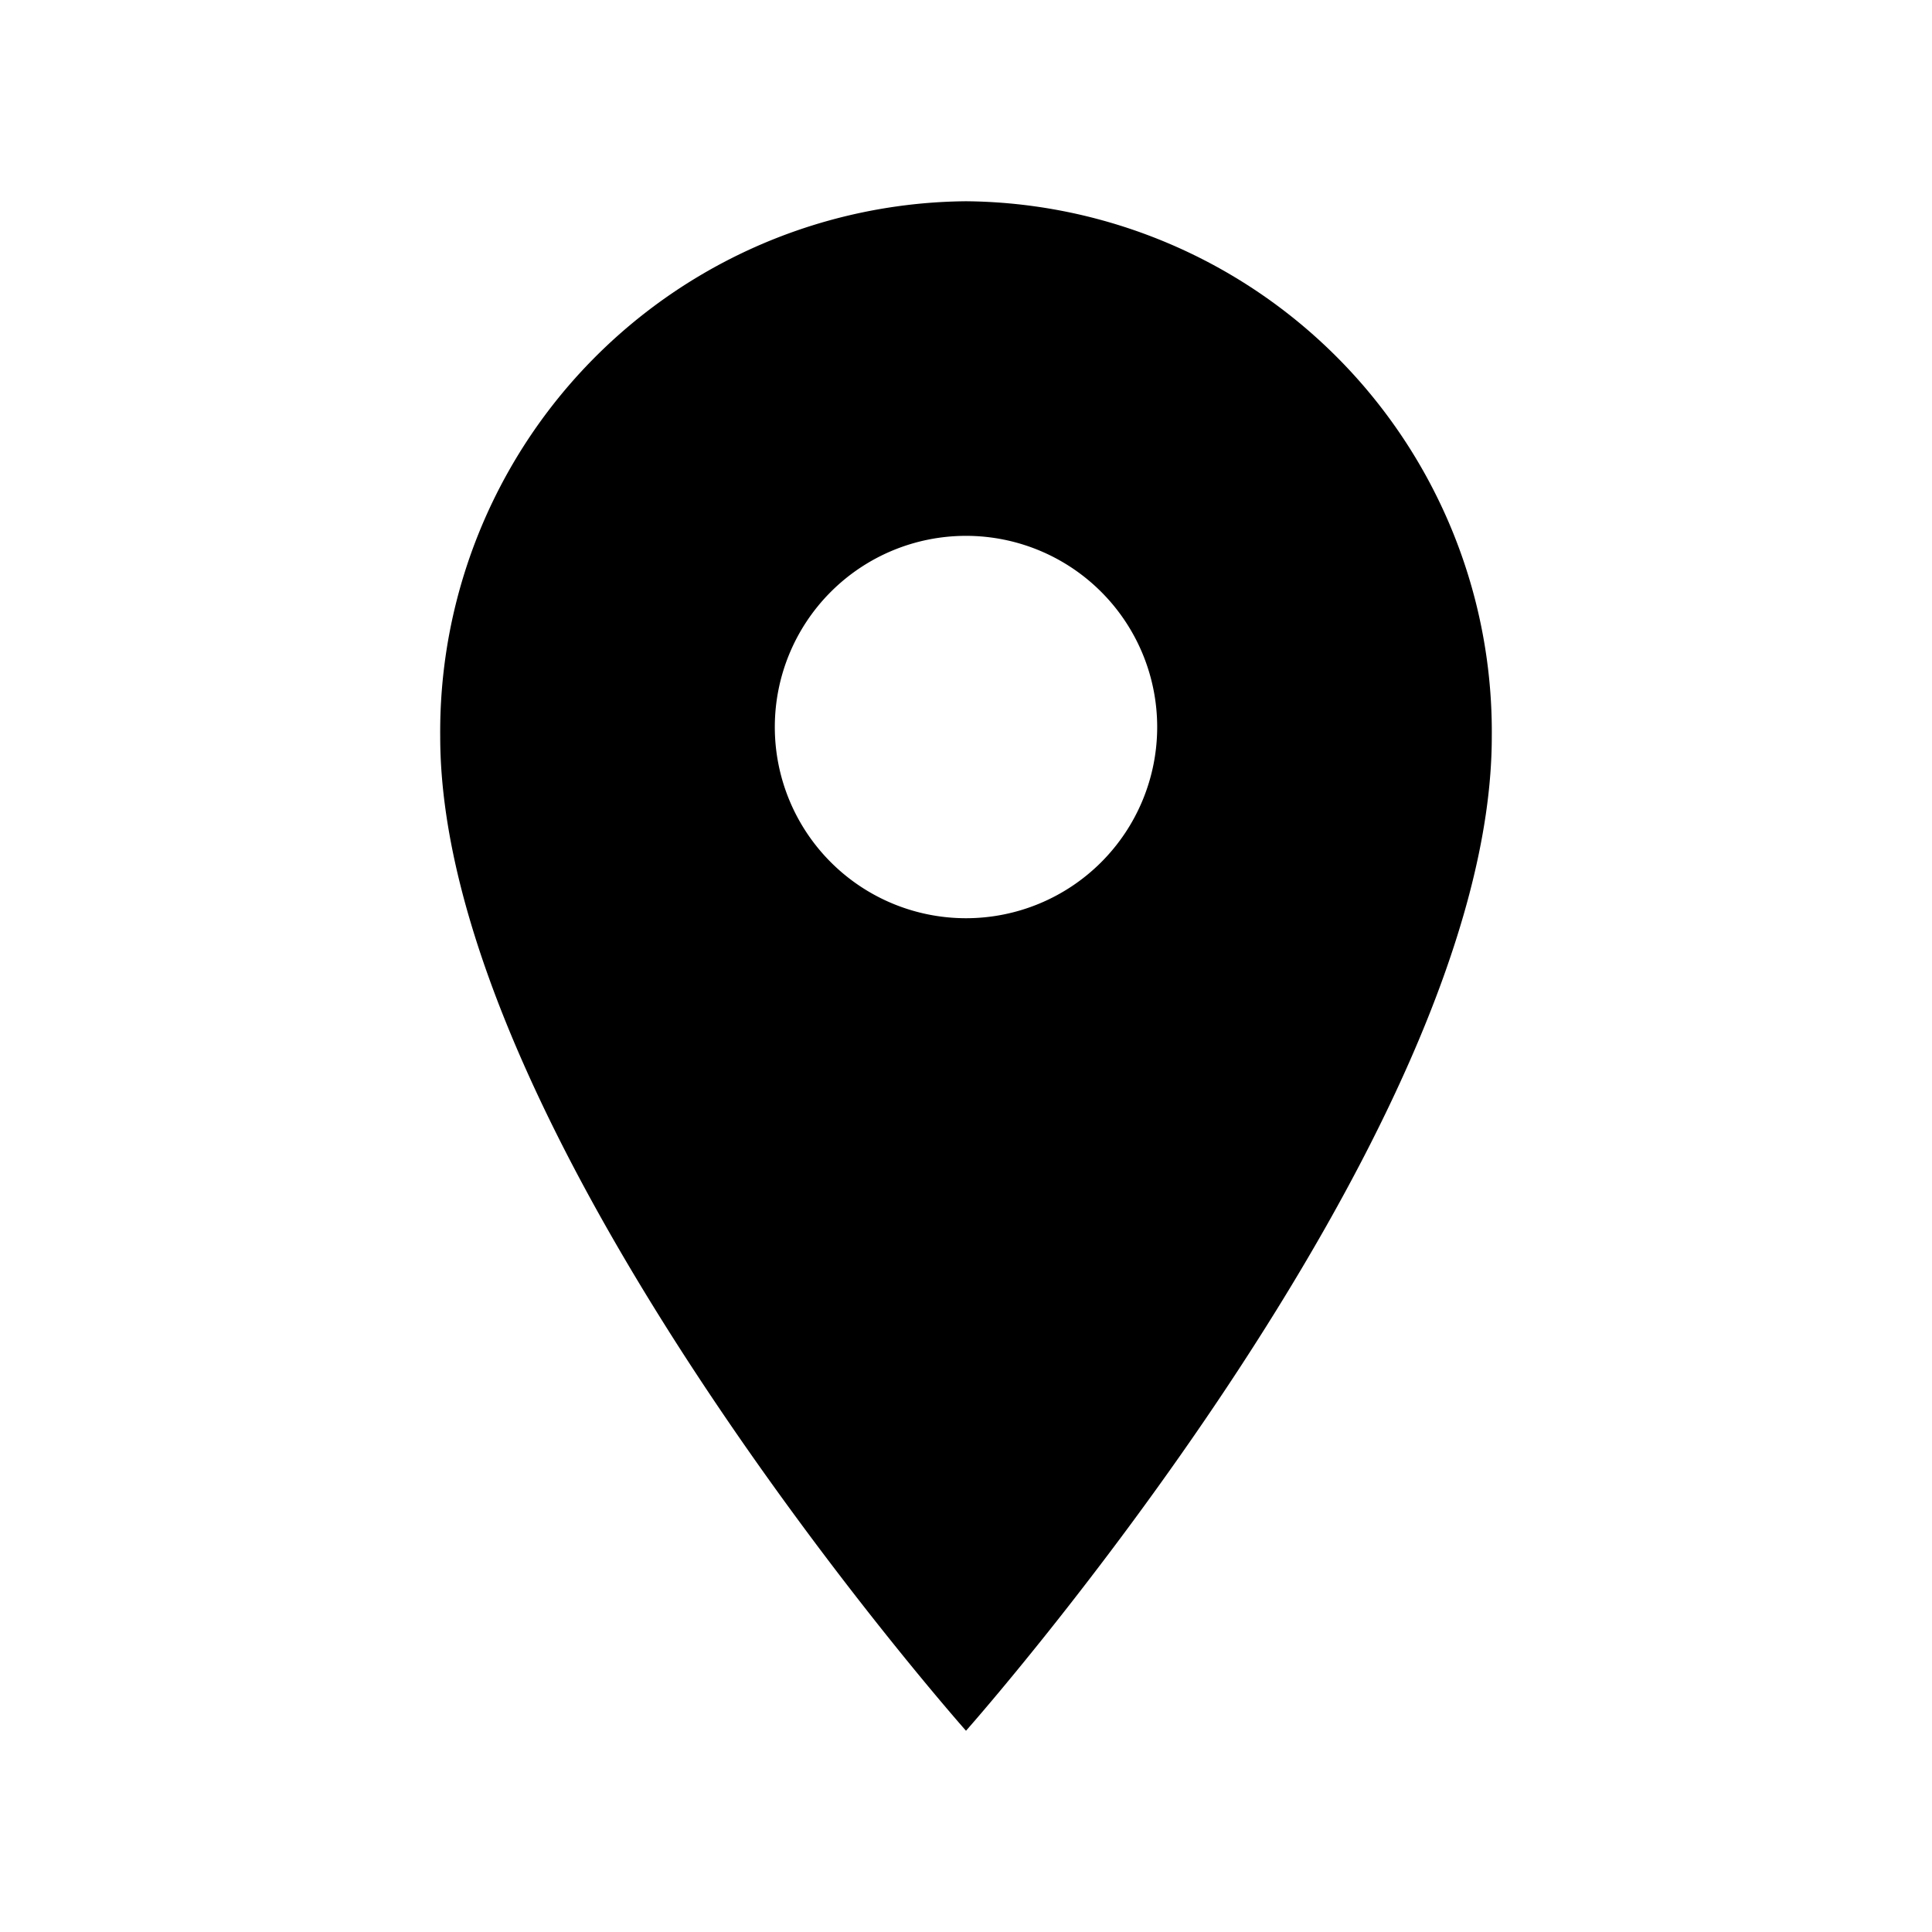 <svg aria-hidden="true" class="rw-icon rw-icon--location" width="48" height="48" viewBox="0 0 48 48"><path fill="currentcolor" d="M24 5a13.181 13.181 0 00-13.063 13.299v.001C10.938 28.275 24 43 24 43s13.063-14.725 13.063-24.7A13.181 13.181 0 0024 5zm0 17.813a4.75 4.75 0 114.75-4.75 4.75 4.75 0 01-4.75 4.75z"/></svg>